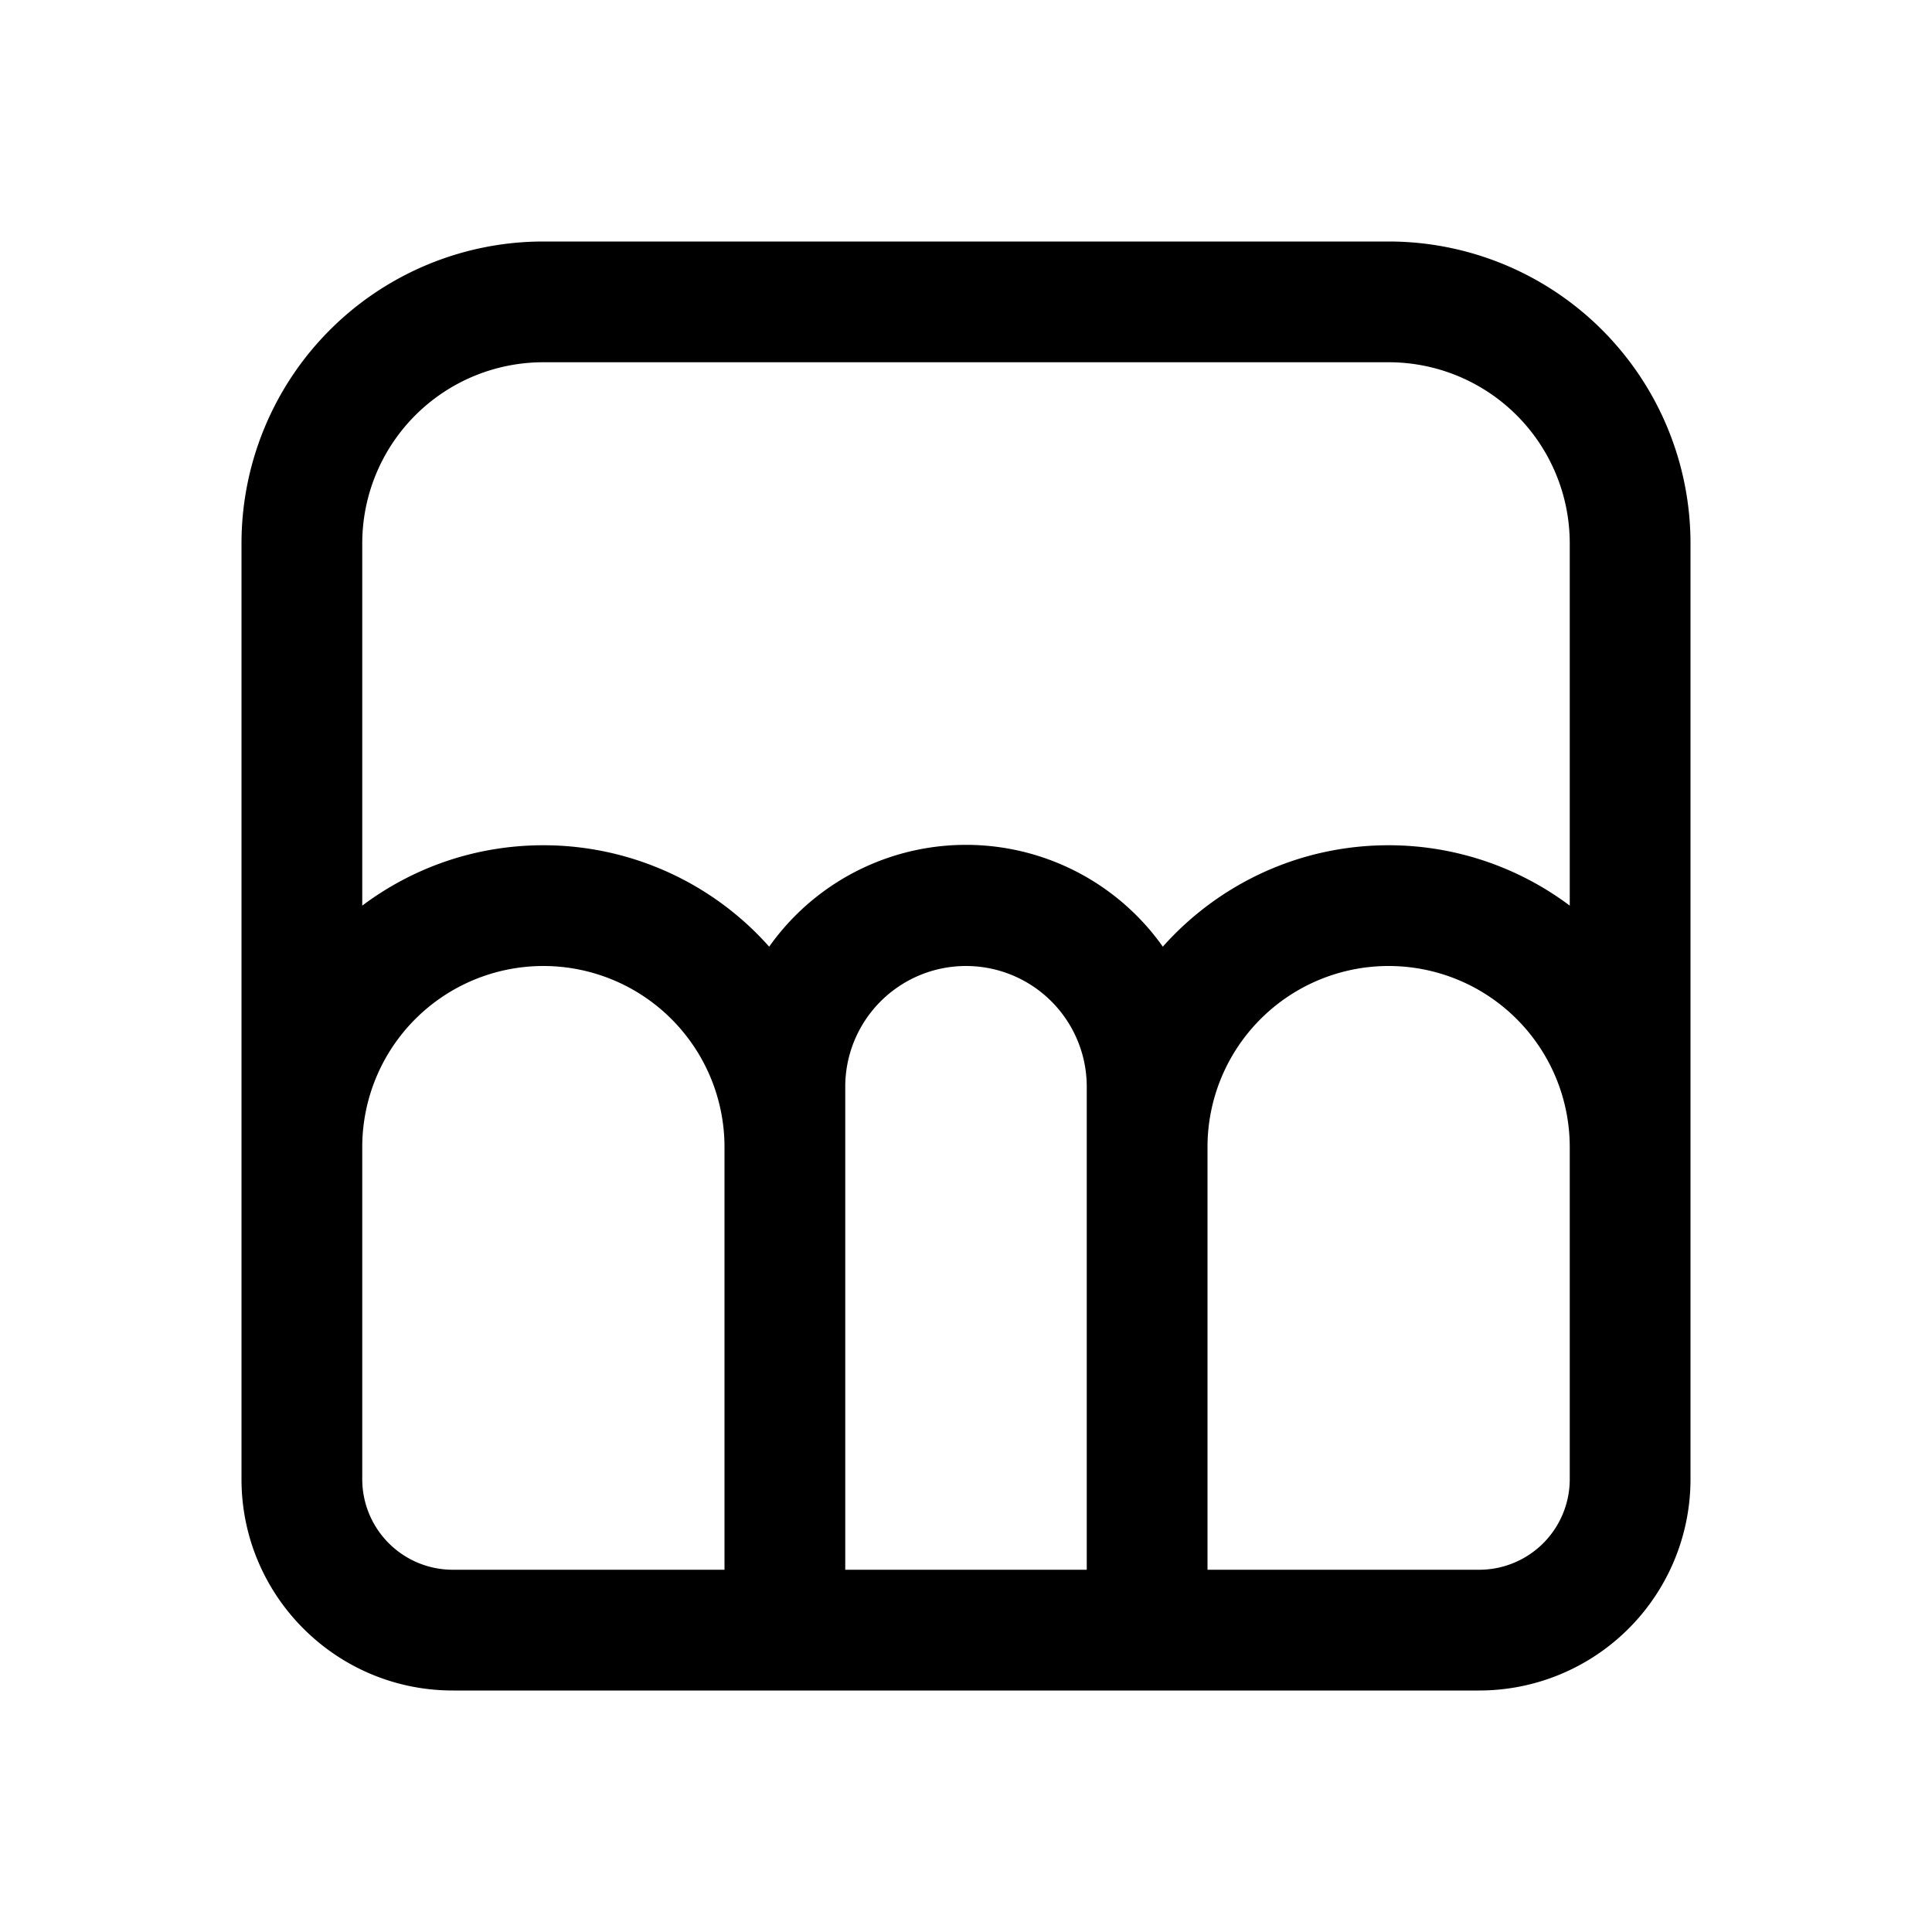 <svg xmlns="http://www.w3.org/2000/svg" width="3em" height="3em" viewBox="0 0 16 16"><path fill="currentColor" d="M4.5 2A2.5 2.5 0 0 0 2 4.5v7.75c0 .966.784 1.75 1.75 1.75h8.5A1.75 1.75 0 0 0 14 12.25V4.5A2.5 2.5 0 0 0 11.5 2zM13 7.5a2.5 2.5 0 0 0-1.5-.5c-.744 0-1.412.325-1.87.84a1.997 1.997 0 0 0-3.26 0A2.5 2.5 0 0 0 4.5 7c-.563 0-1.082.186-1.5.5v-3A1.5 1.5 0 0 1 4.5 3h7A1.5 1.5 0 0 1 13 4.5zm-3 2a1.5 1.5 0 0 1 3 0v2.75a.75.75 0 0 1-.75.75H10zM9 9v4H7V9a1 1 0 0 1 2 0m-5.25 4a.75.75 0 0 1-.75-.75V9.5a1.5 1.5 0 1 1 3 0V13z"/></svg>